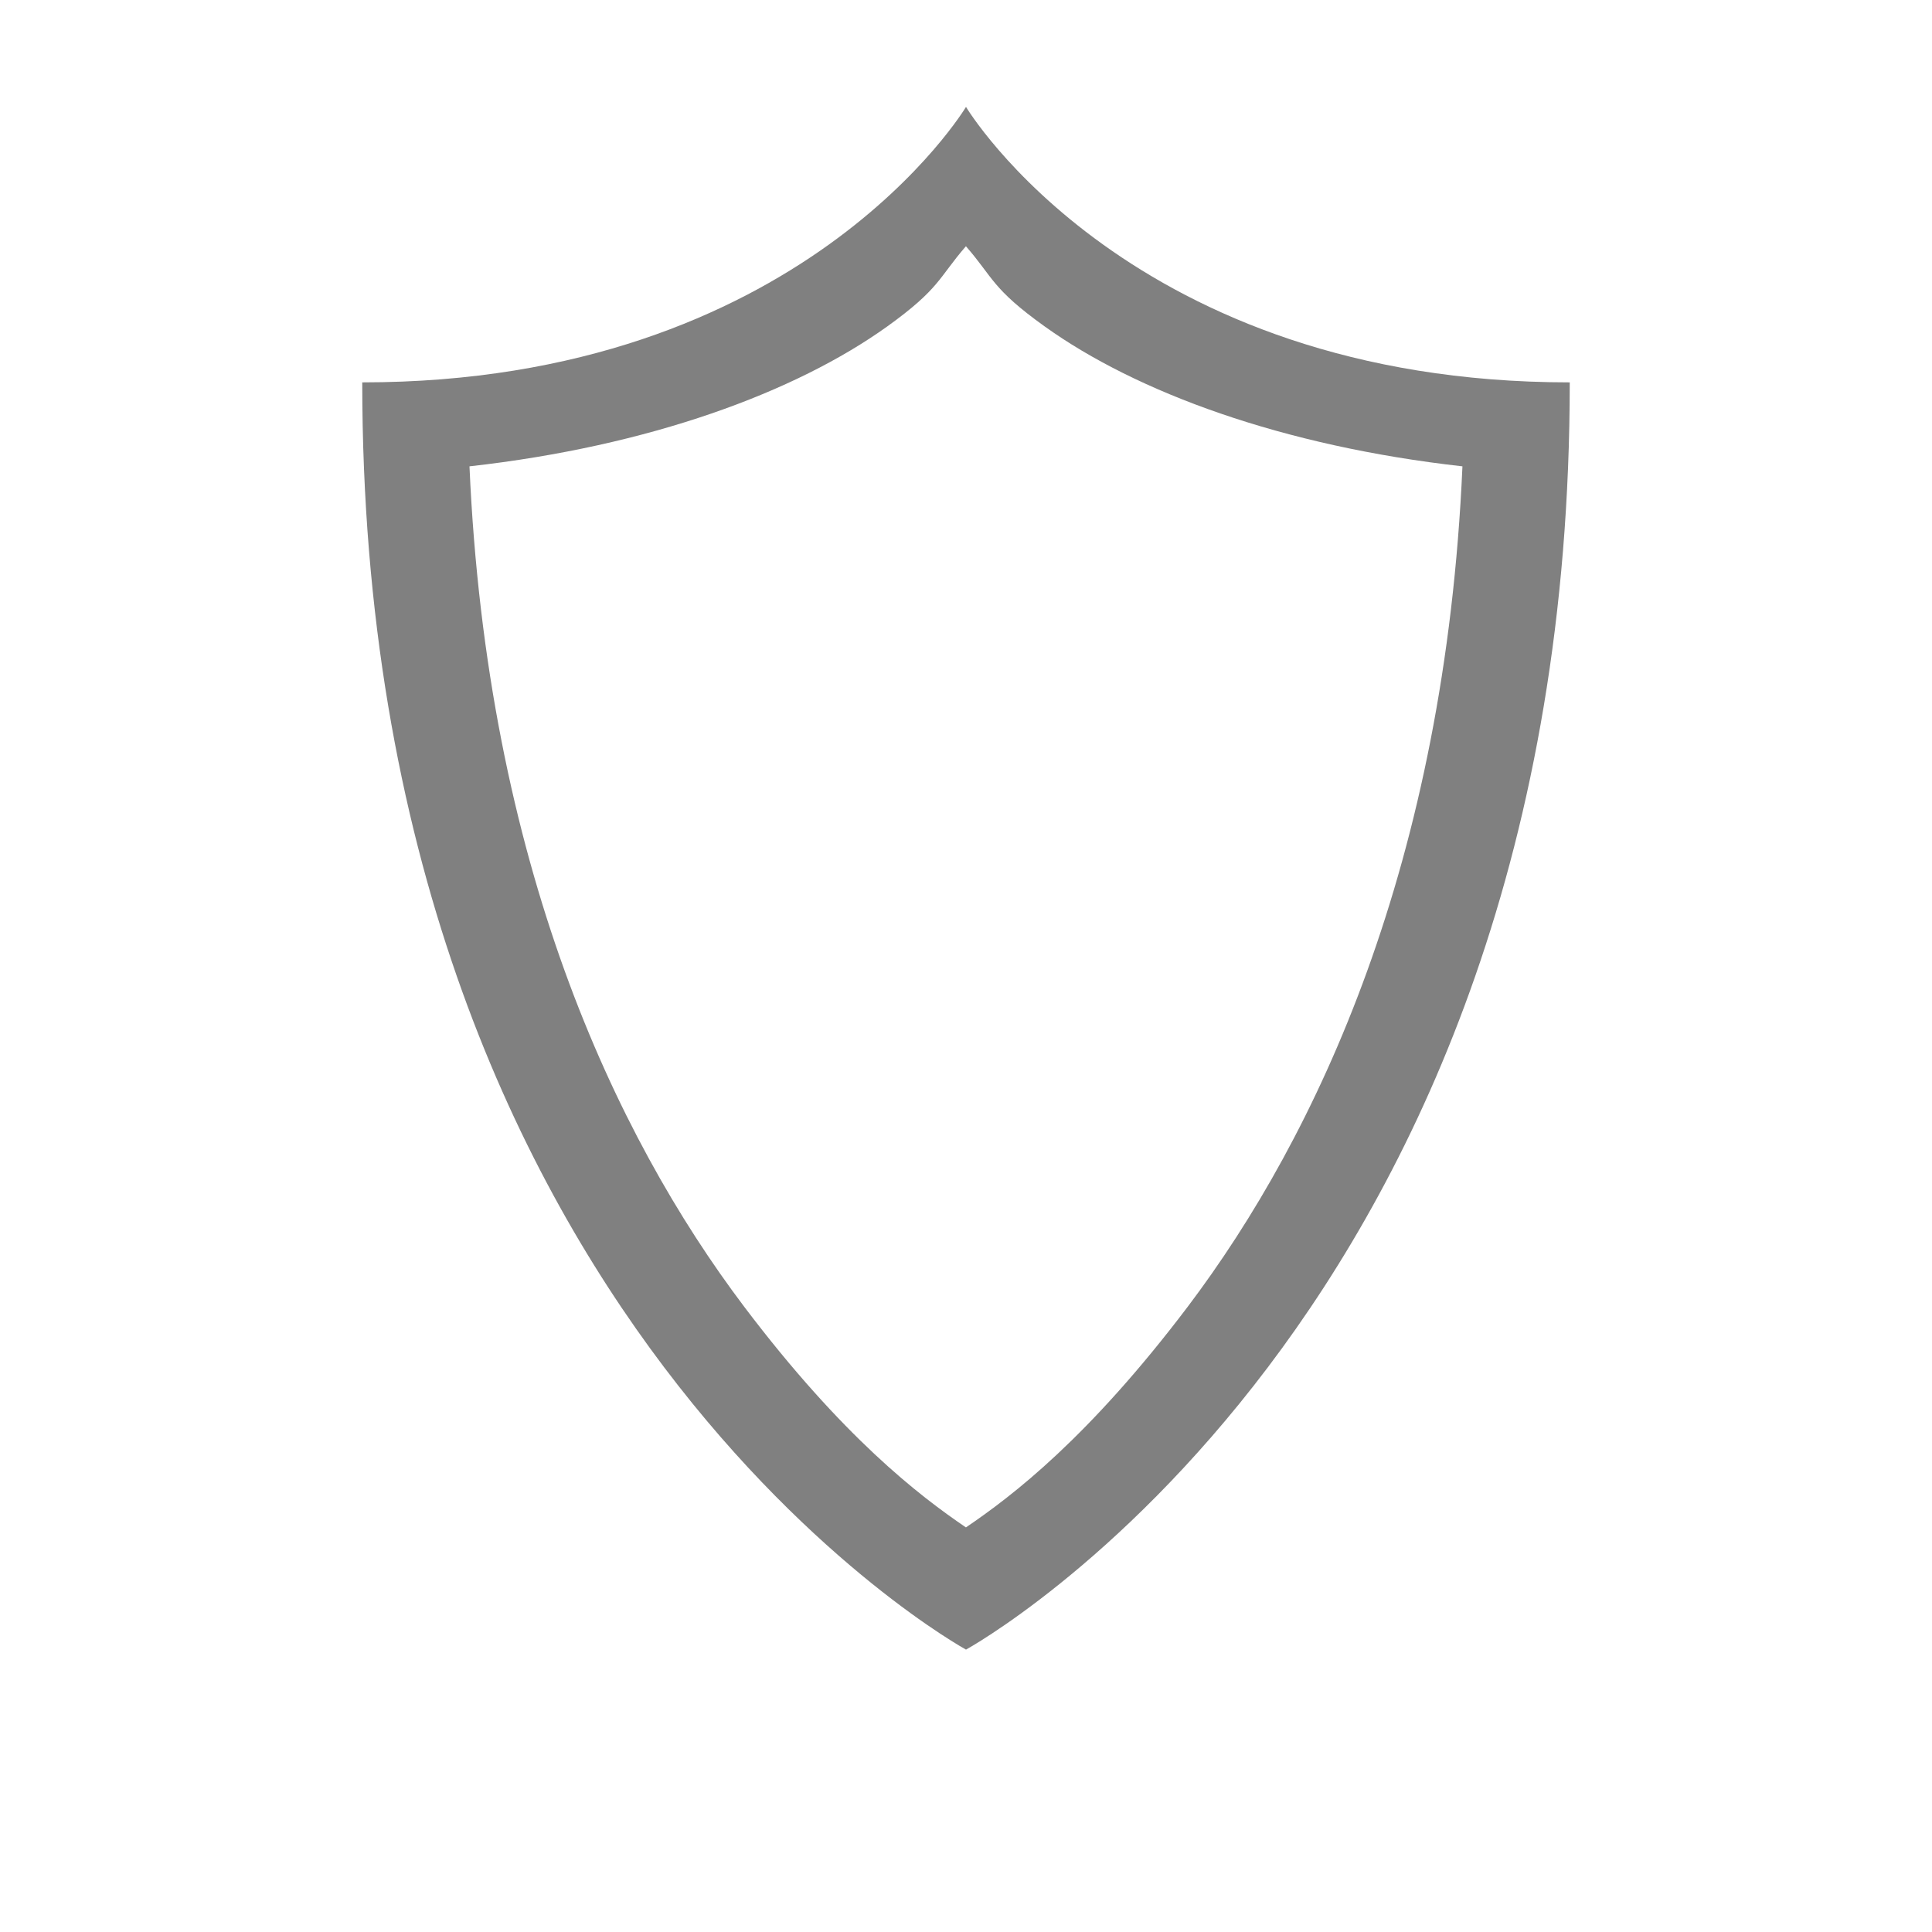 <?xml version="1.0" encoding="UTF-8" standalone="no"?>
<svg
   viewBox="0 1 24 24"
   height="24"
   width="24"
   version="1.1"
   id="svg4"
   sodipodi:docname="shield.svg"
   inkscape:version="1.2 (1:1.2.1+202207142221+cd75a1ee6d)"
   xmlns:inkscape="http://www.inkscape.org/namespaces/inkscape"
   xmlns:sodipodi="http://sodipodi.sourceforge.net/DTD/sodipodi-0.dtd"
   xmlns="http://www.w3.org/2000/svg"
   xmlns:svg="http://www.w3.org/2000/svg">
  <defs
     id="defs8" />
  <sodipodi:namedview
     id="namedview6"
     pagecolor="#ffffff"
     bordercolor="#666666"
     borderopacity="1.0"
     inkscape:pageshadow="2"
     inkscape:pageopacity="0.0"
     inkscape:pagecheckerboard="0"
     showgrid="true"
     inkscape:snap-page="true"
     inkscape:zoom="28"
     inkscape:cx="14.071429"
     inkscape:cy="7.7857143"
     inkscape:window-width="1920"
     inkscape:window-height="1043"
     inkscape:window-x="0"
     inkscape:window-y="0"
     inkscape:window-maximized="1"
     inkscape:current-layer="svg4"
     inkscape:showpageshadow="2"
     inkscape:deskcolor="#d1d1d1">
    <inkscape:grid
       type="xygrid"
       id="grid333" />
  </sodipodi:namedview>
  <path
     d="m 12,2.328 c 0,0 -2.045,3.422 -7.5,3.422 0,11.637 7.5,15.742 7.5,15.742 0,0 7.5,-4.105 7.5,-15.742 -5.455,0 -7.5,-3.422 -7.5,-3.422 z m 0,1.732 c 0.34,0.39 0.321,0.525 0.976,0.994 1.14,0.818 2.953,1.488 5.191,1.739 -0.217,4.929 -1.799,8.303 -3.413,10.44 -1.228,1.623 -2.175,2.348 -2.755,2.741 -0.579,-0.394 -1.528,-1.119 -2.754,-2.741 -1.615,-2.138 -3.196,-5.511 -3.413,-10.44 2.237,-0.25 4.05,-0.921 5.19,-1.738 0.655,-0.471 0.637,-0.604 0.976,-0.995 z"
     style="stroke-width:1;marker:none"
     color="#000000"
     overflow="visible"
     fill="#808080"
     id="path2"
     sodipodi:nodetypes="cccccccccccccc" />
</svg>
